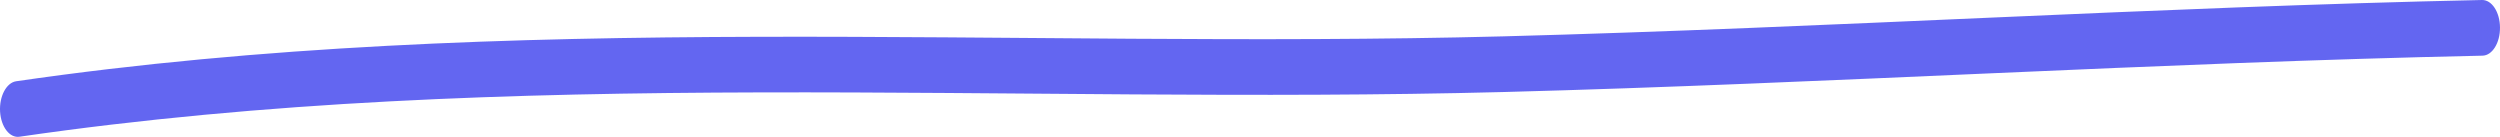 <svg width="274" height="15" viewBox="0 0 274 15" fill="none" xmlns="http://www.w3.org/2000/svg">
    <path fill-rule="evenodd" clip-rule="evenodd" d="M1.762 8.907C55.732 1.058 110.615 5.399 164.721 3.986C200.499 3.04 236.28 0.763 272.031 0C273.103 -0.02 273.985 1.322 273.999 3.01C274.014 4.698 273.156 6.08 272.085 6.101C236.337 6.863 200.56 9.141 164.786 10.086C110.777 11.5 55.998 7.148 2.125 14.987C1.057 15.14 0.112 13.909 0.008 12.232C-0.089 10.554 0.701 9.07 1.762 8.907Z" fill="#6366F1"/>
</svg>